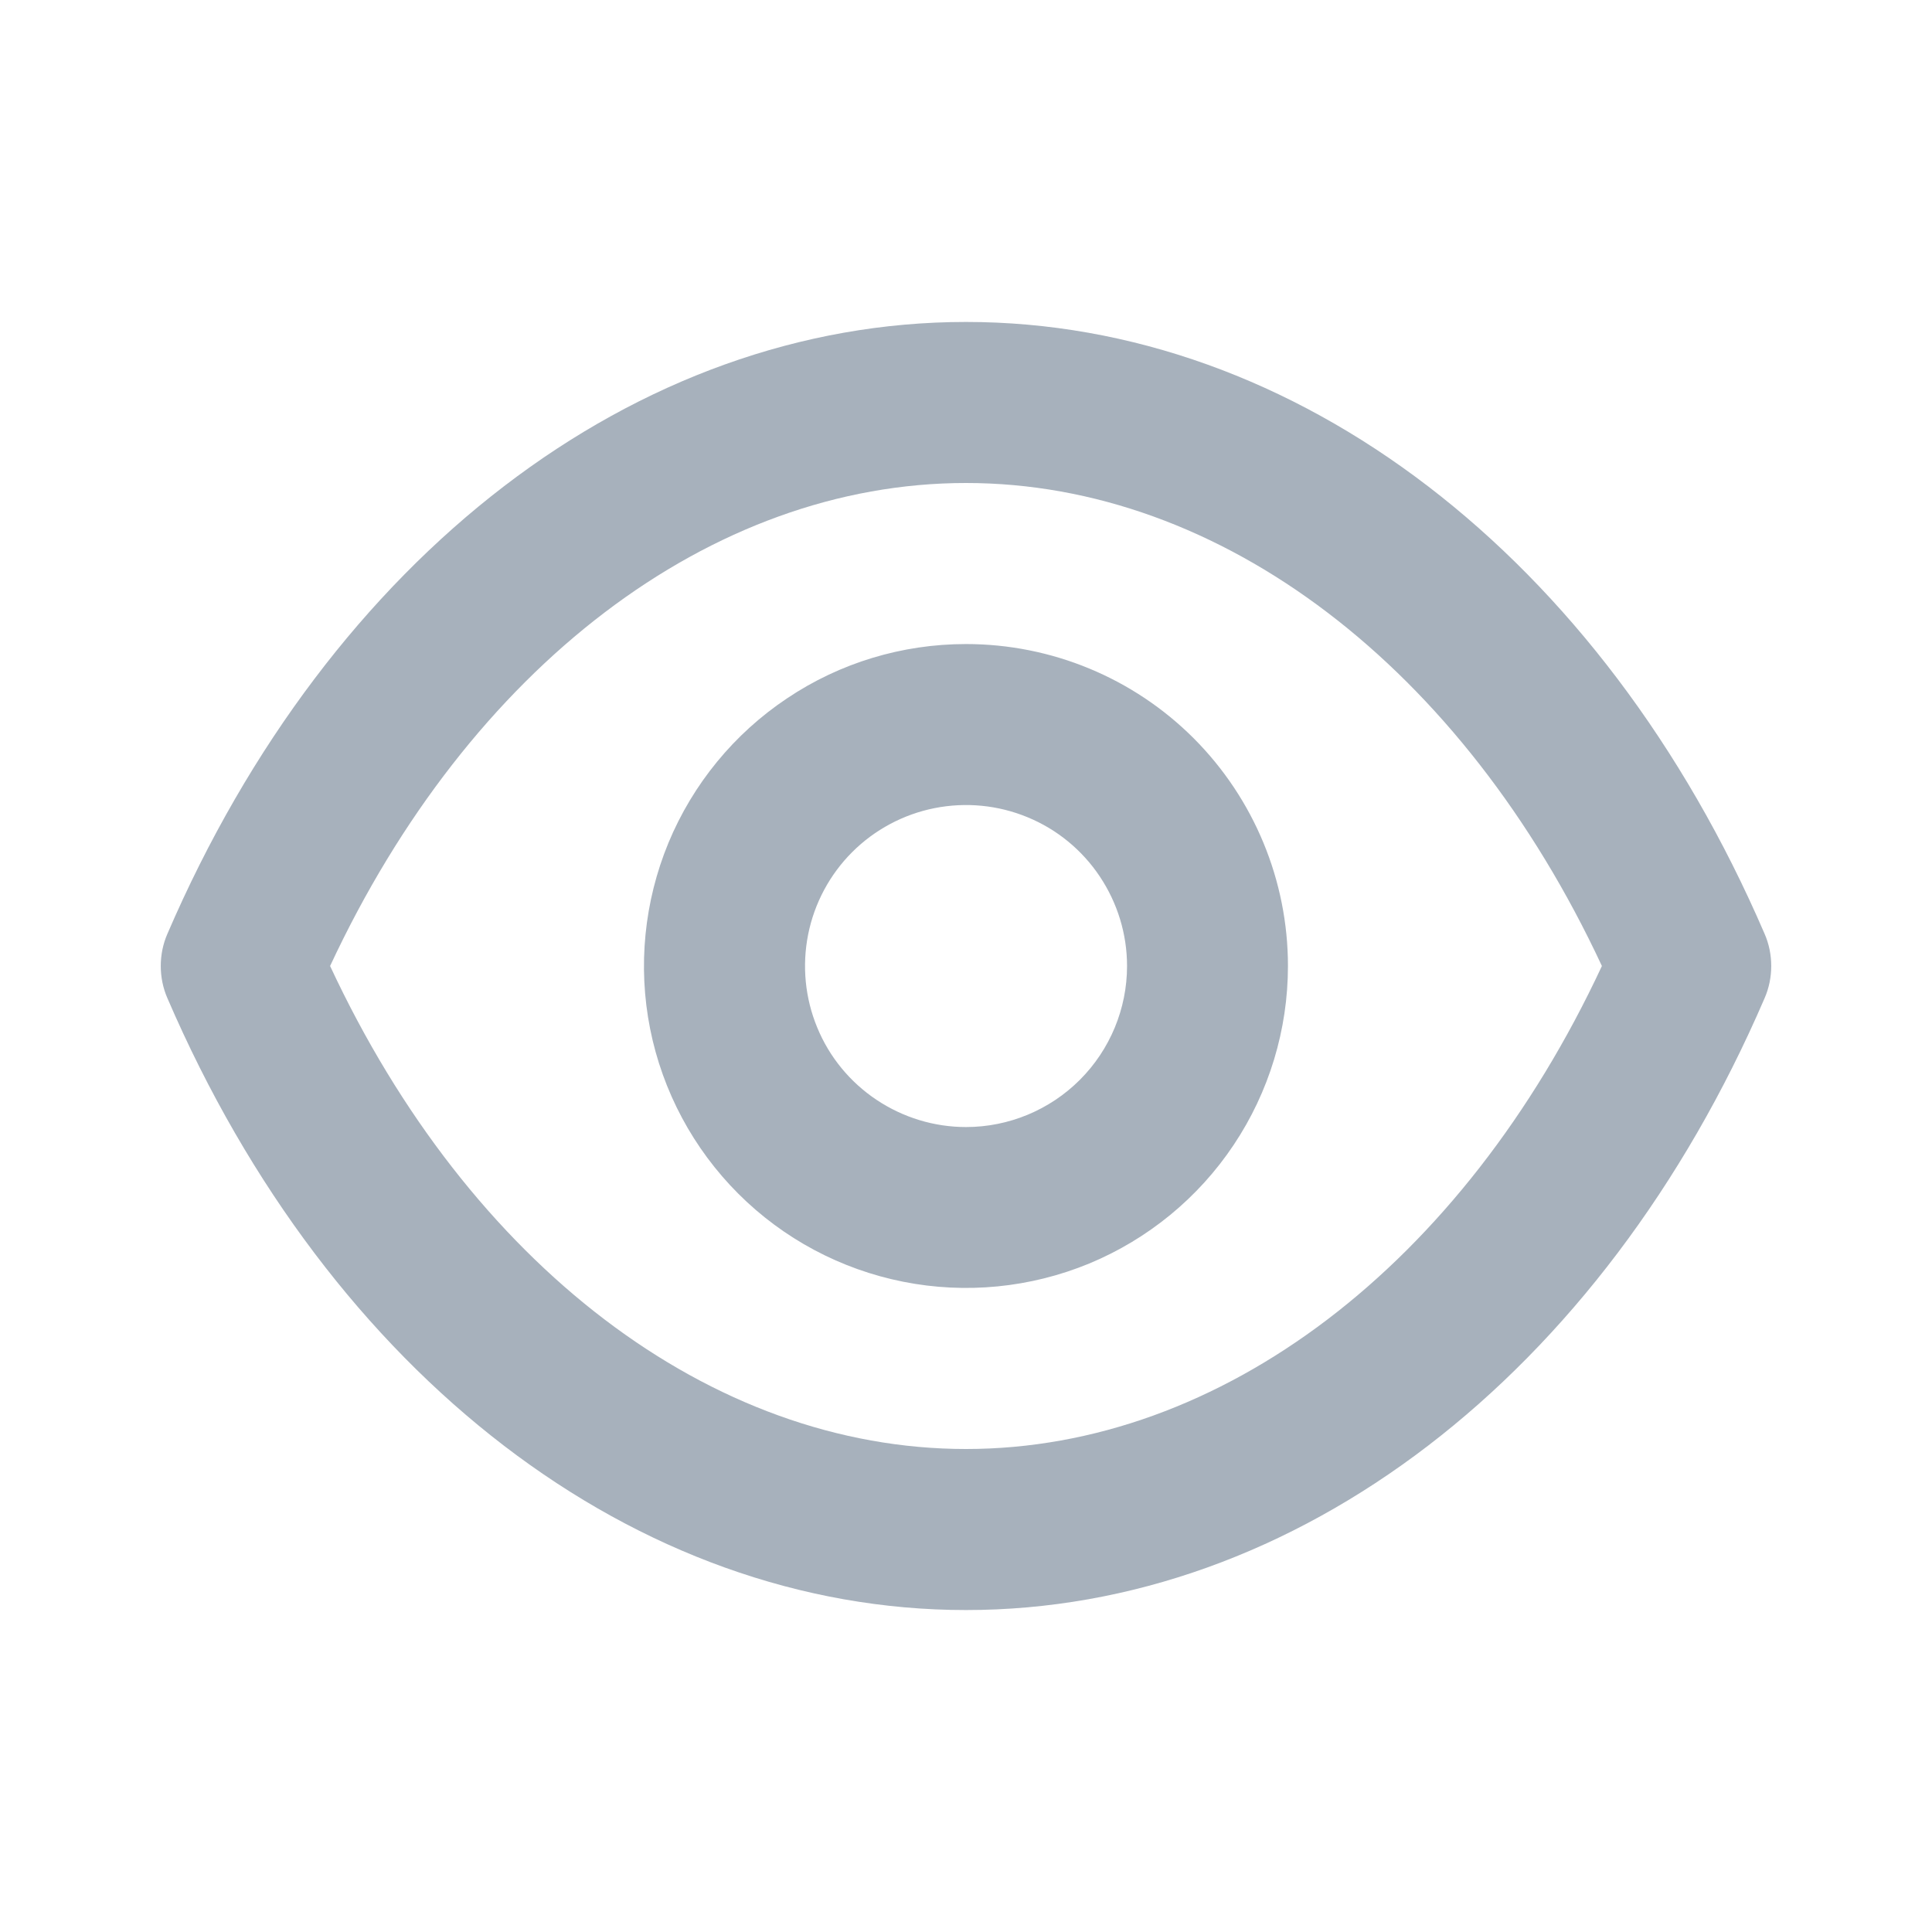 <svg width="14" height="14" viewBox="0 0 14 14" fill="none" xmlns="http://www.w3.org/2000/svg">
<path d="M12.787 6.767C11.608 4.031 9.392 2.333 7 2.333C4.608 2.333 2.392 4.031 1.213 6.767C1.181 6.84 1.165 6.92 1.165 7C1.165 7.08 1.181 7.16 1.213 7.233C2.392 9.969 4.608 11.667 7 11.667C9.392 11.667 11.608 9.969 12.787 7.233C12.819 7.16 12.835 7.08 12.835 7C12.835 6.92 12.819 6.84 12.787 6.767V6.767ZM7 10.5C5.151 10.5 3.401 9.164 2.392 7C3.401 4.836 5.151 3.5 7 3.5C8.849 3.5 10.599 4.836 11.608 7C10.599 9.164 8.849 10.5 7 10.5ZM7 4.667C6.538 4.667 6.087 4.803 5.704 5.06C5.32 5.316 5.021 5.681 4.844 6.107C4.668 6.533 4.621 7.003 4.711 7.455C4.801 7.908 5.024 8.324 5.35 8.65C5.676 8.976 6.092 9.198 6.545 9.288C6.997 9.378 7.466 9.332 7.893 9.156C8.319 8.979 8.684 8.68 8.94 8.296C9.196 7.913 9.333 7.461 9.333 7C9.333 6.381 9.087 5.788 8.65 5.35C8.212 4.912 7.619 4.667 7 4.667V4.667ZM7 8.167C6.769 8.167 6.544 8.098 6.352 7.97C6.16 7.842 6.01 7.66 5.922 7.446C5.834 7.233 5.811 6.999 5.856 6.772C5.901 6.546 6.012 6.338 6.175 6.175C6.338 6.012 6.546 5.901 6.772 5.856C6.999 5.811 7.233 5.834 7.446 5.922C7.66 6.01 7.842 6.16 7.97 6.352C8.098 6.544 8.167 6.769 8.167 7C8.167 7.309 8.044 7.606 7.825 7.825C7.606 8.044 7.309 8.167 7 8.167Z" fill="#A7B1BC"/>
</svg>
